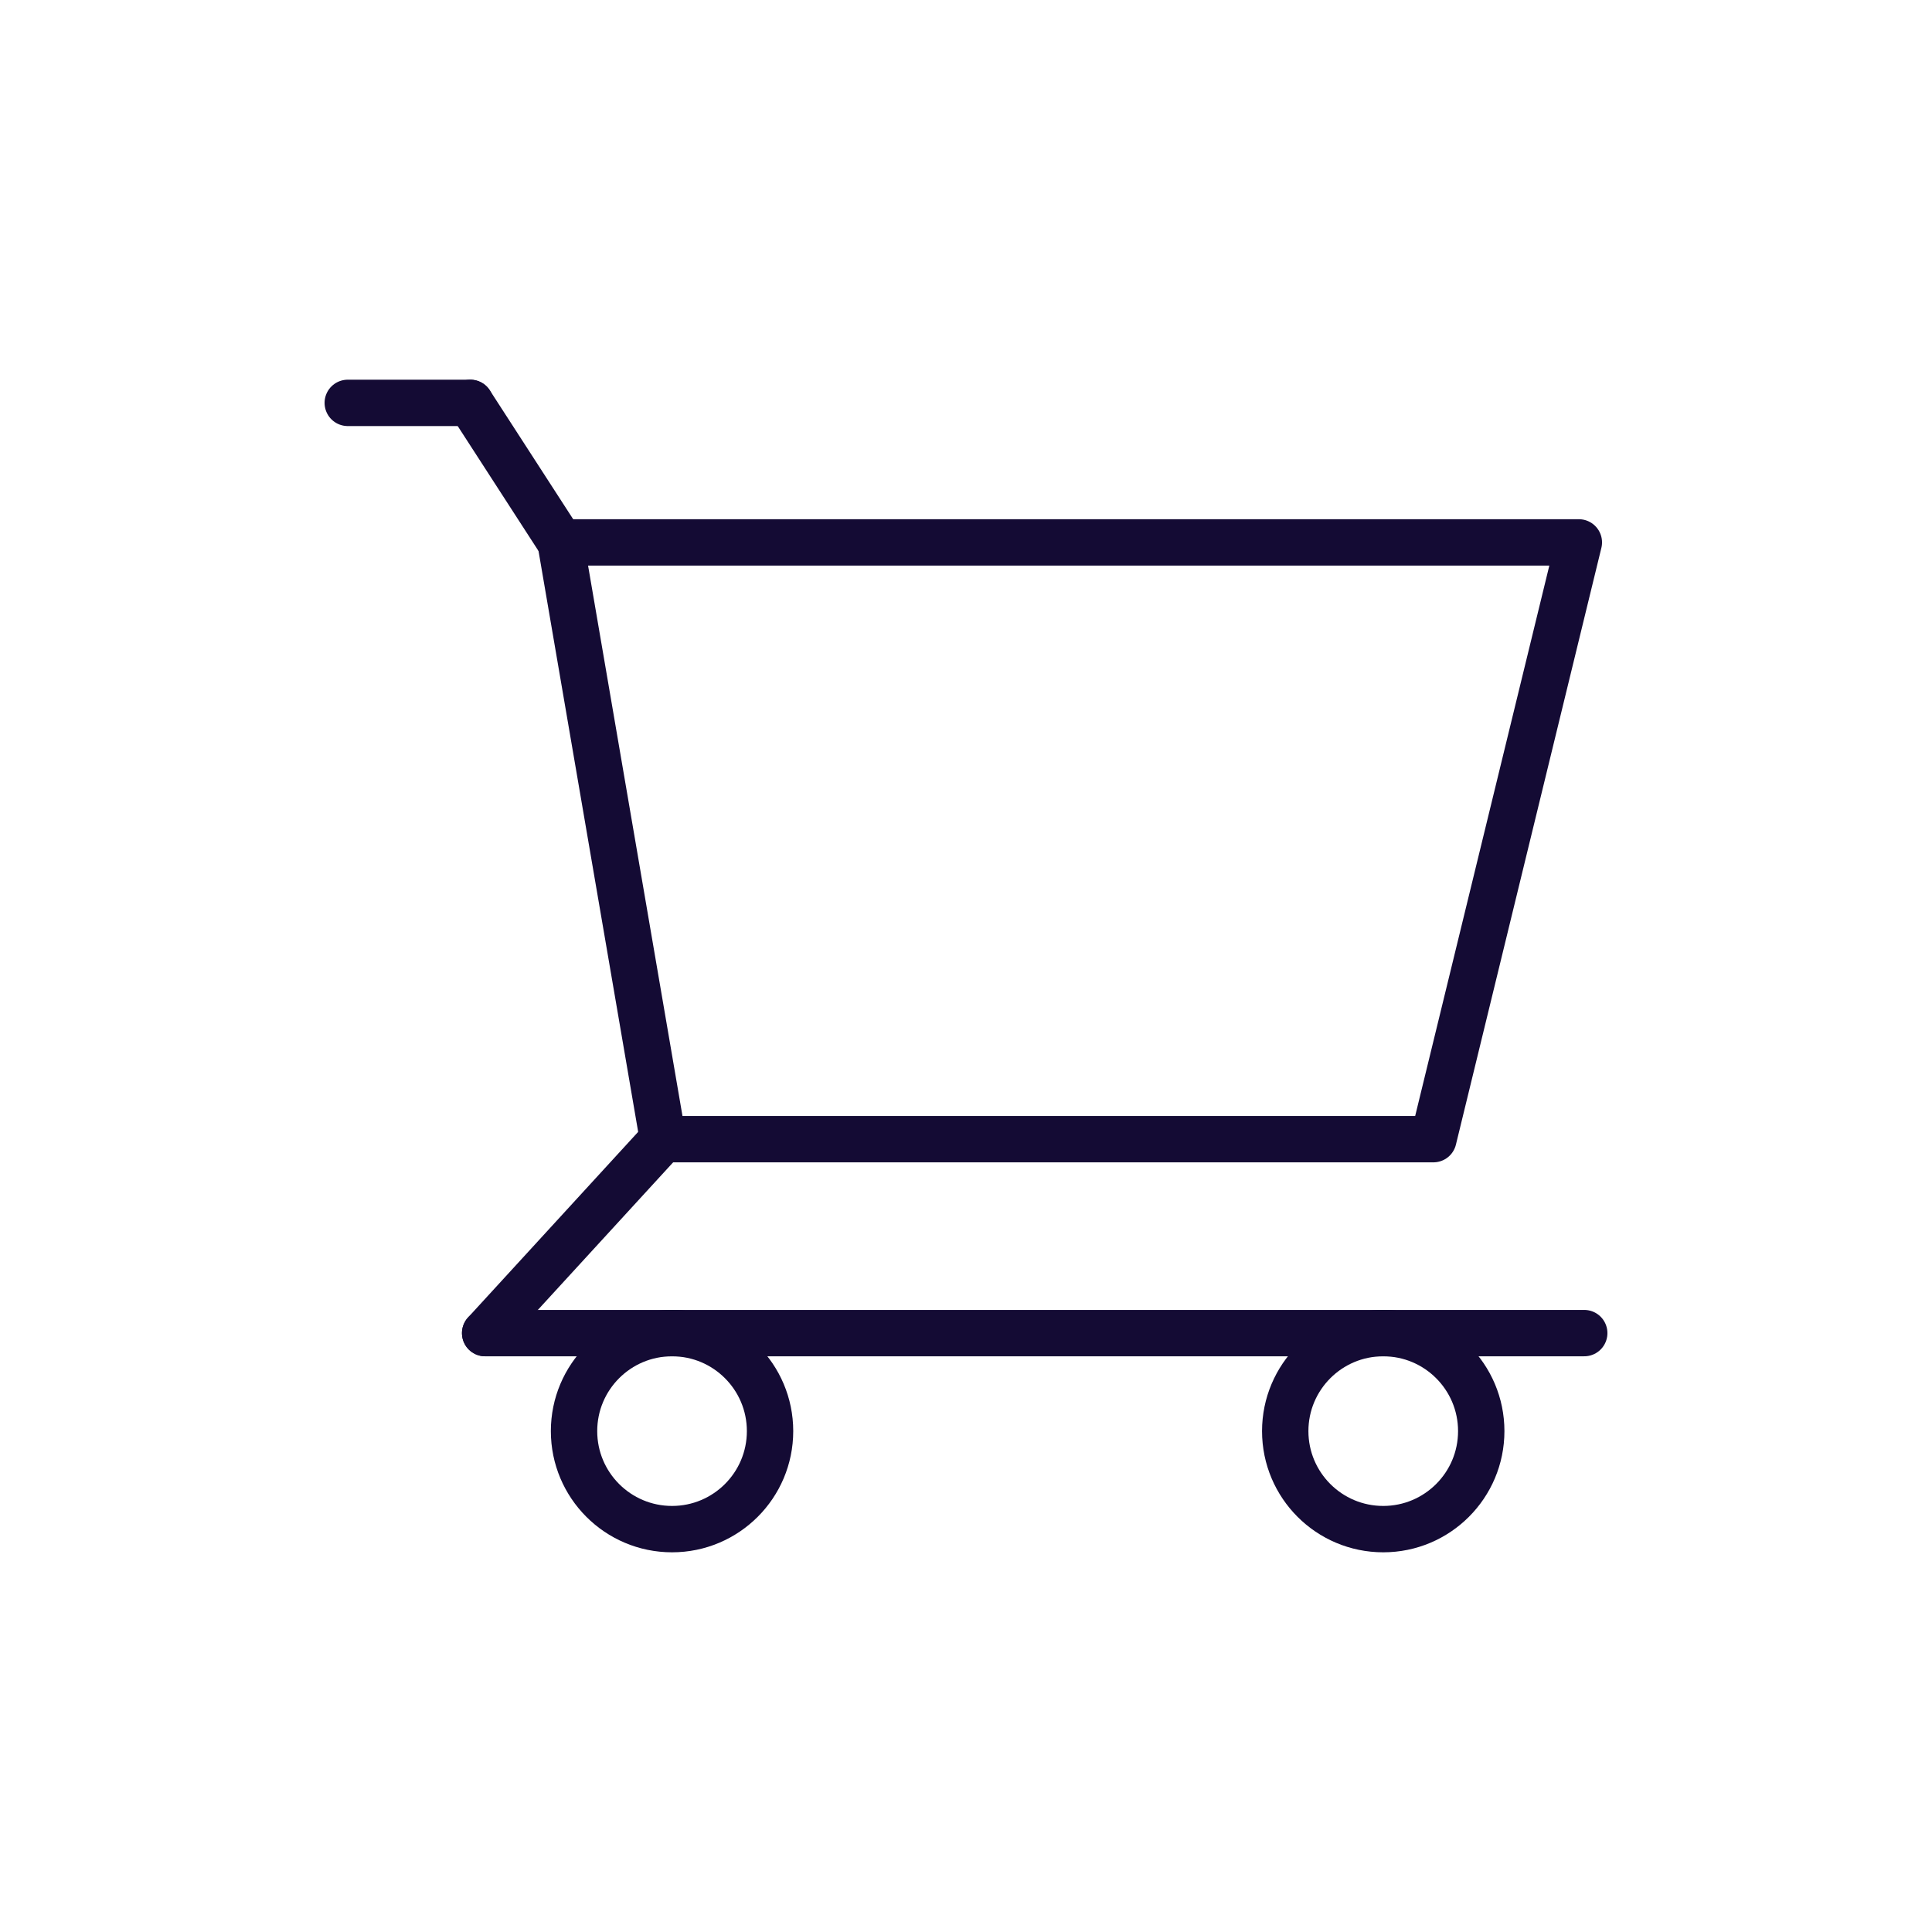 <?xml version="1.0" encoding="utf-8"?><svg viewBox="0 0 100 100" xmlns="http://www.w3.org/2000/svg" width="47px" height="47px" xmlns:xlink="http://www.w3.org/1999/xlink" style="width:100%;height:100%;background-size:initial;background-repeat-y:initial;background-repeat-x:initial;background-position-y:initial;background-position-x:initial;background-origin:initial;background-color:initial;background-clip:initial;background-attachment:initial;animation-play-state:paused" ><g class="ldl-scale" style="transform-origin:50% 50%;transform:rotate(0deg) scale(0.8, 0.8);animation-play-state:paused" ><path d="M80.24 61.203H30.392l-6.623-38.61h65.882z" stroke-miterlimit="10" stroke-linejoin="round" stroke-linecap="round" stroke-width="3" stroke="#323232" fill="none" style="stroke:rgb(20, 11, 52);animation-play-state:paused" ></path>
<path d="M30.392 61.203L18.889 73.752" stroke-miterlimit="10" stroke-linejoin="round" stroke-linecap="round" stroke-width="3" stroke="#323232" fill="none" style="stroke:rgb(20, 11, 52);animation-play-state:paused" ></path>
<path d="M18.889 73.752H90" stroke-miterlimit="10" stroke-linejoin="round" stroke-linecap="round" stroke-width="3" stroke="#323232" fill="none" style="stroke:rgb(20, 11, 52);animation-play-state:paused" ></path>
<path d="M23.769 22.593l-5.839-9.027" stroke-miterlimit="10" stroke-linejoin="round" stroke-linecap="round" stroke-width="3" stroke="#323232" fill="none" style="stroke:rgb(20, 11, 52);animation-play-state:paused" ></path>
<path d="M17.93 13.566H10" stroke-miterlimit="10" stroke-linejoin="round" stroke-linecap="round" stroke-width="3" stroke="#323232" fill="none" style="stroke:rgb(20, 11, 52);animation-play-state:paused" ></path>
<circle stroke-miterlimit="10" stroke-linejoin="round" stroke-linecap="round" stroke-width="3" stroke="#323232" fill="none" r="6.341" cy="80.093" cx="30.981" style="stroke:rgb(20, 11, 52);animation-play-state:paused" ></circle>
<circle stroke-miterlimit="10" stroke-linejoin="round" stroke-linecap="round" stroke-width="3" stroke="#323232" fill="none" r="6.341" cy="80.093" cx="76.995" style="stroke:rgb(20, 11, 52);animation-play-state:paused" ></circle>
</g><!-- generated by https://loading.io/ --></svg>